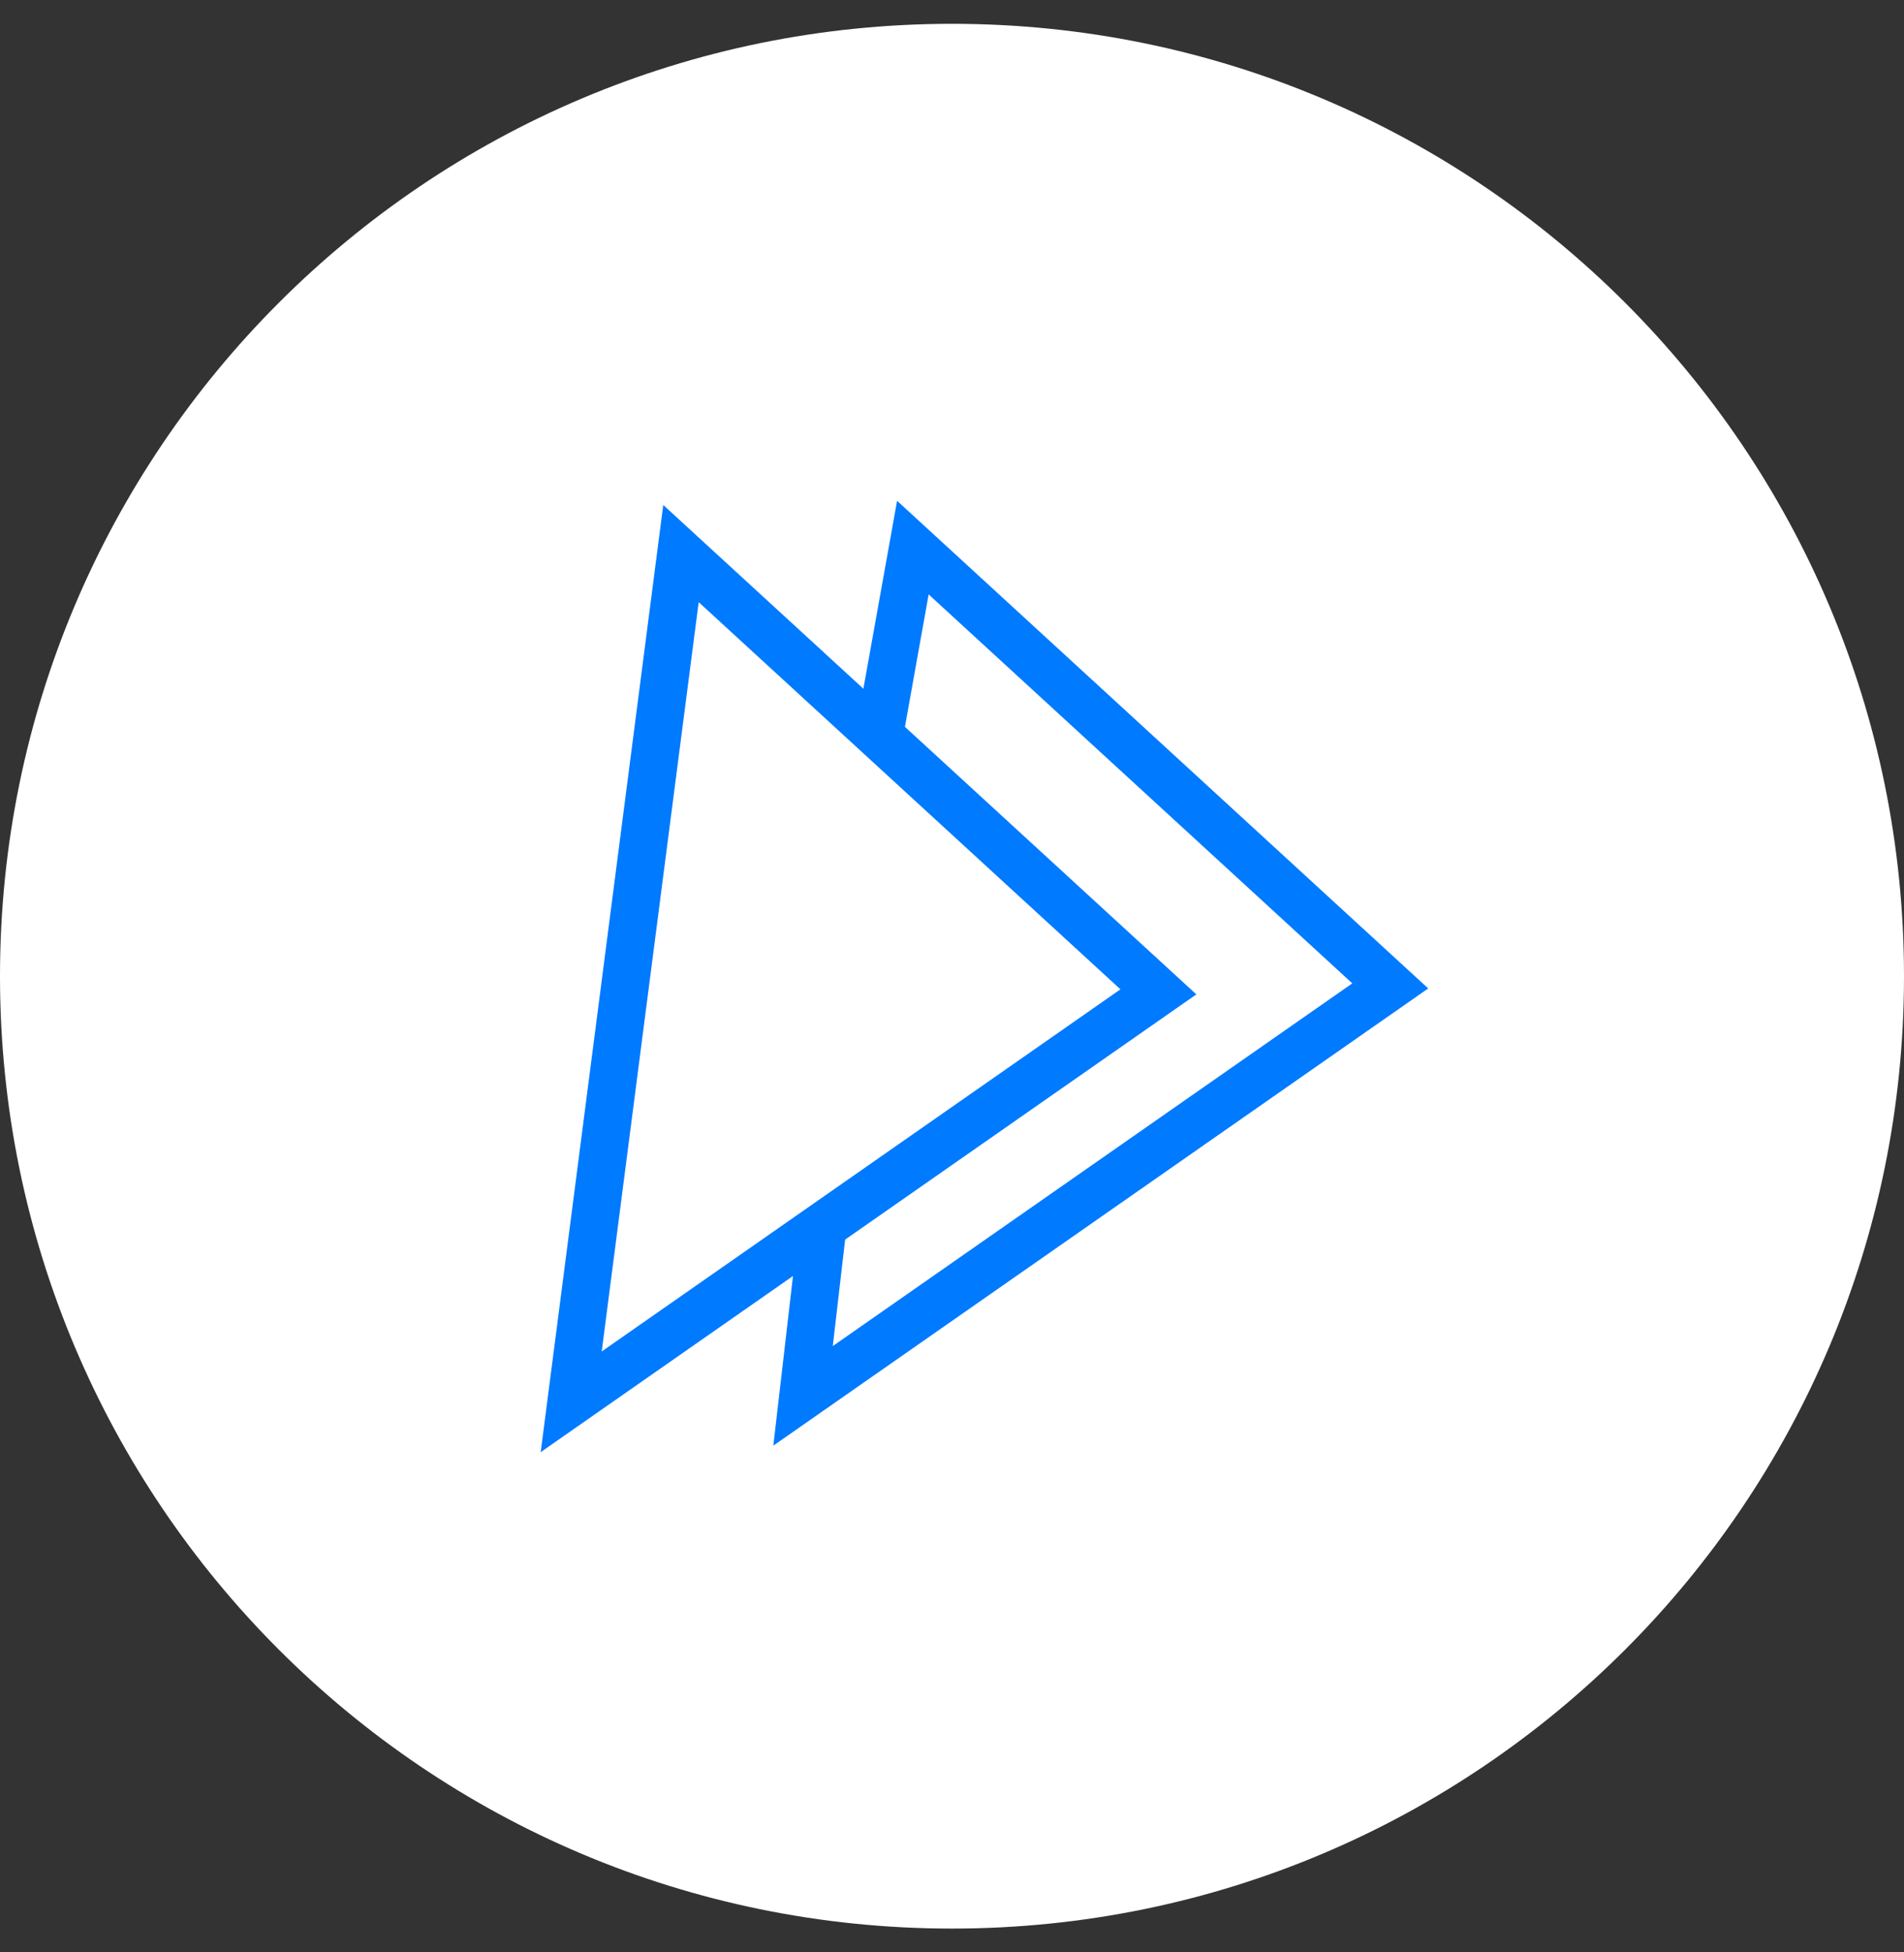 <svg width="40" height="41" viewBox="0 0 40 41" fill="none" xmlns="http://www.w3.org/2000/svg">
<rect x="0" y="0" width="40" height="41" fill="#333333" stroke="none"/>
<path d="M0 20.5C0 9.454 8.954 0.5 20 0.5C31.046 0.5 40 9.454 40 20.5C40 31.546 31.046 40.5 20 40.5C8.954 40.5 0 31.546 0 20.5Z" fill="white"/>
<path d="M19.178 11.5L29.207 20.704L16.871 29.313L17.371 25L23.278 20.704L18.371 16L19.178 11.5Z" stroke="#007AFF"/>
<path d="M14.306 11.625L24.336 20.829L12 29.438L14.306 11.625Z" fill="white" stroke="#007AFF"/>
</svg>
